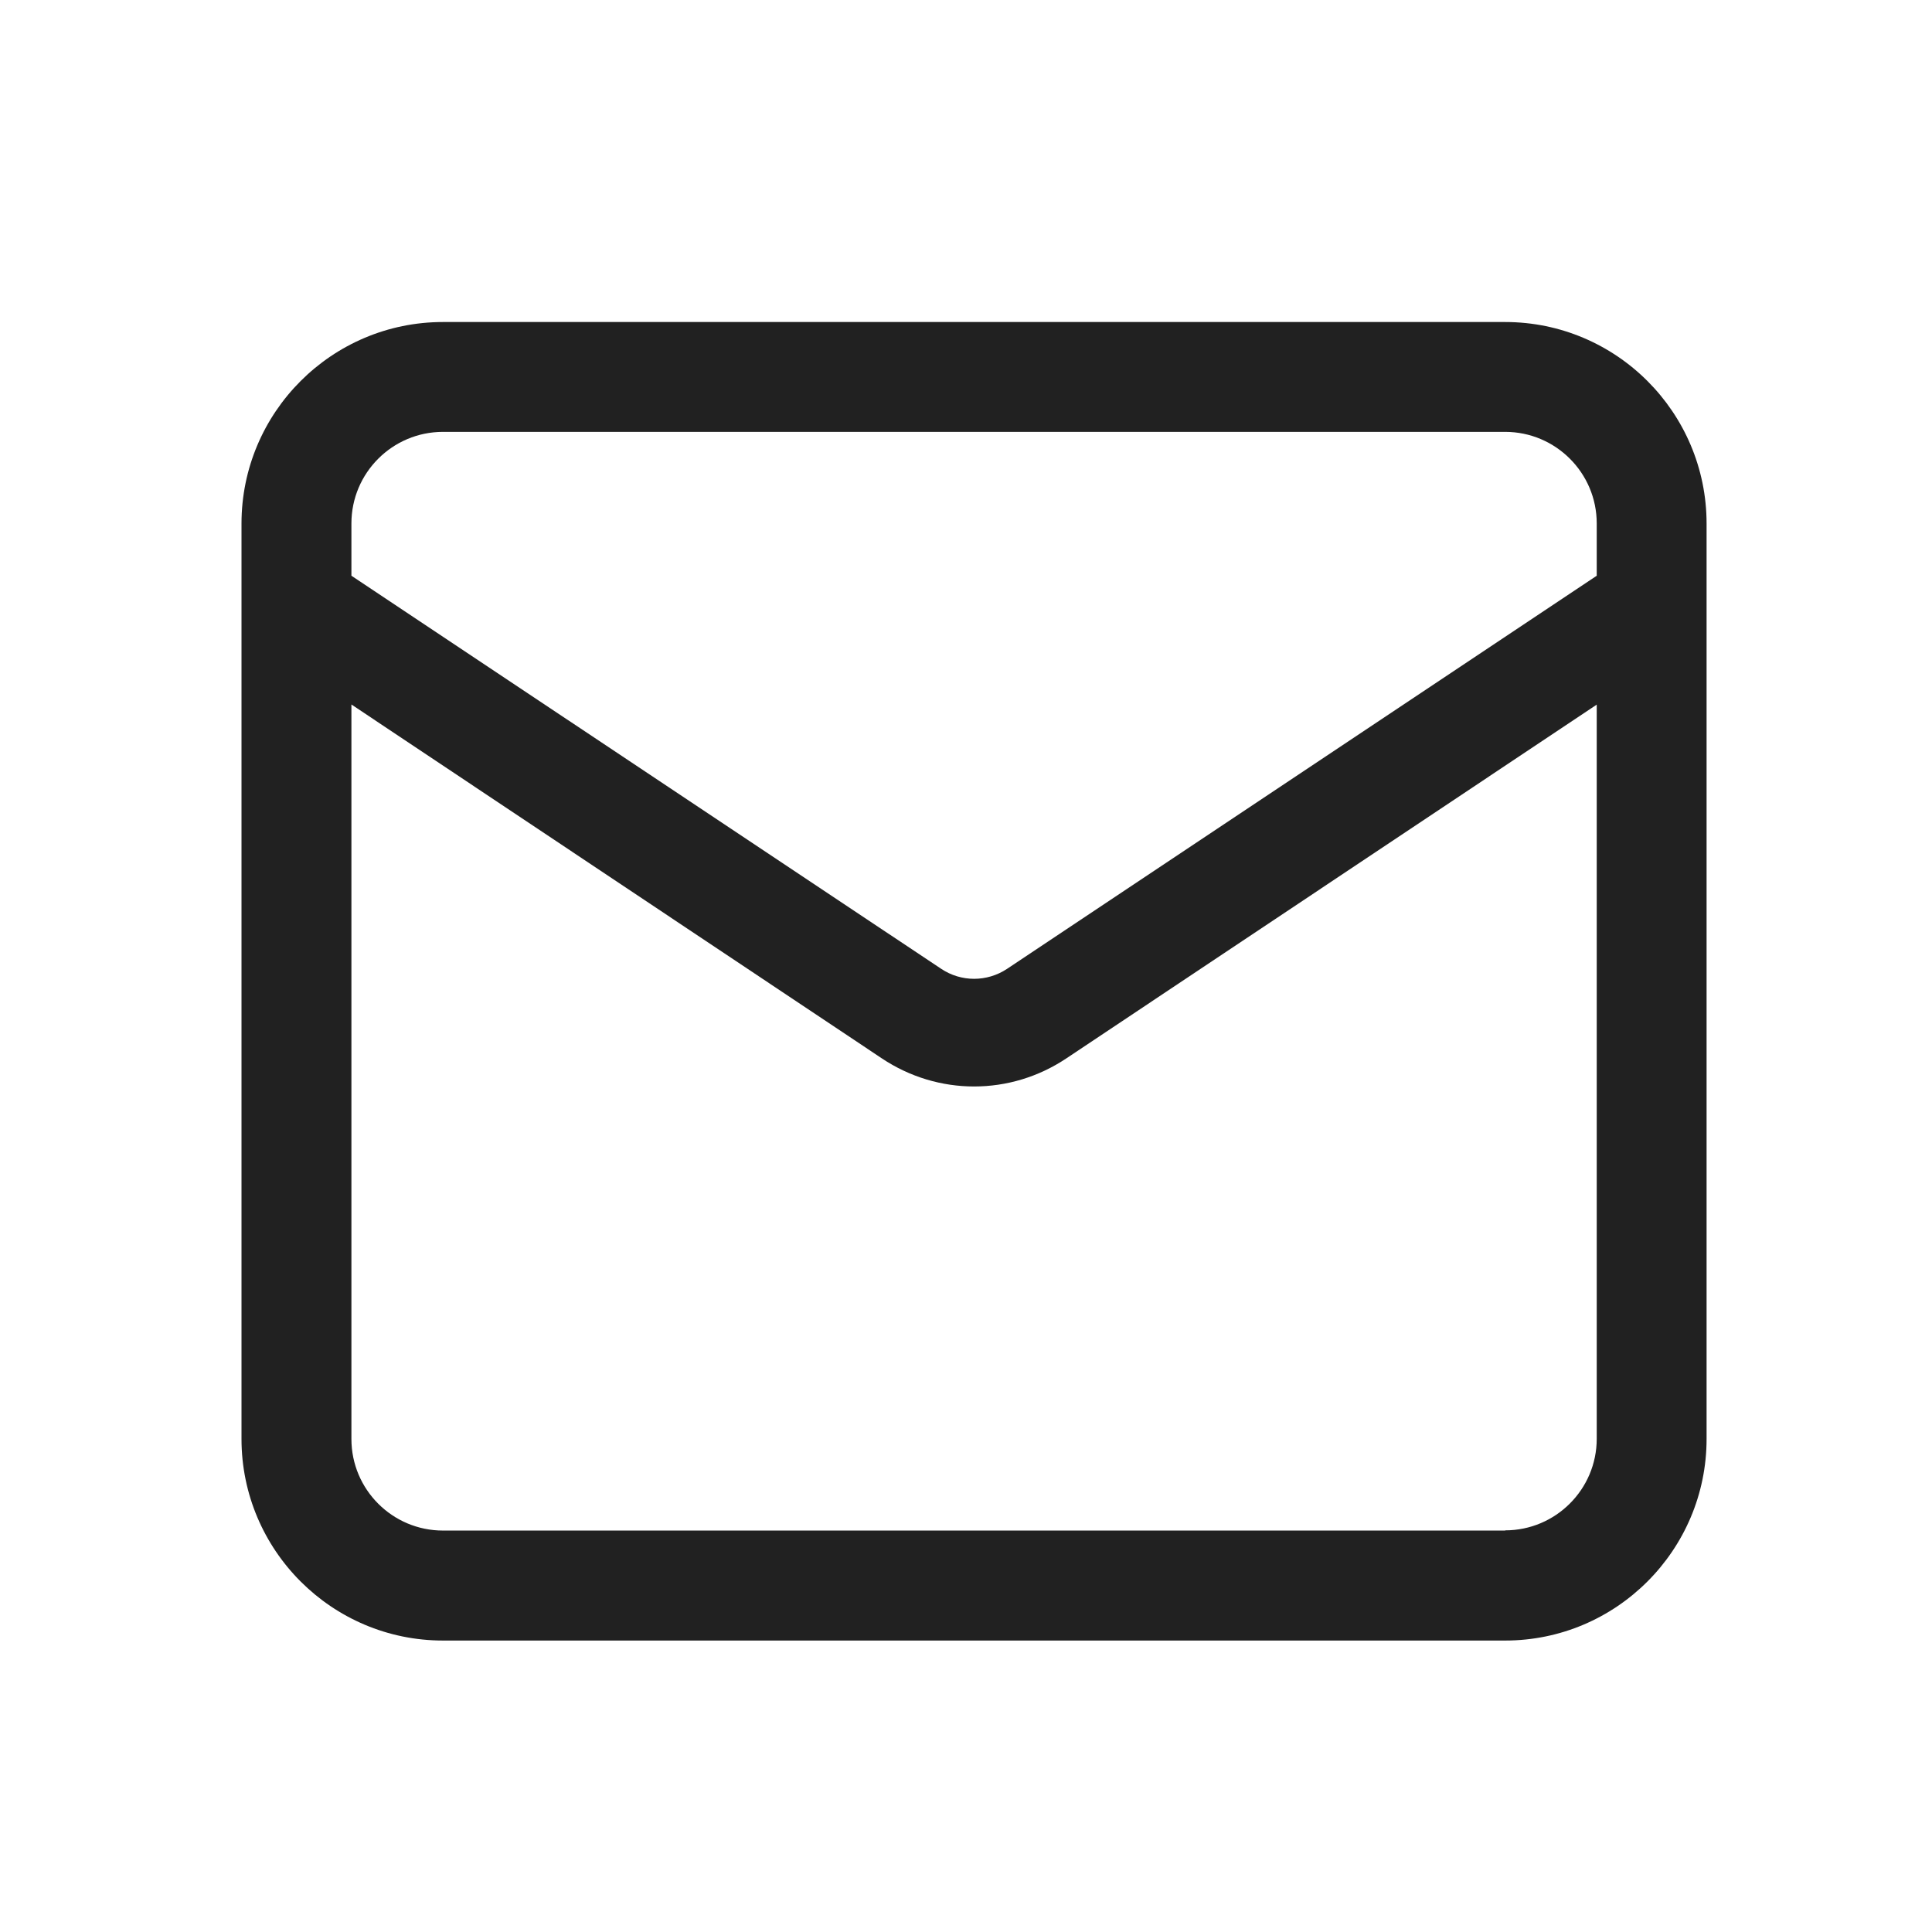 <svg width="28" height="28" viewBox="0 0 28 28" fill="none" xmlns="http://www.w3.org/2000/svg">
<path d="M21.814 4.667H6.42C4.809 4.667 3.5 5.977 3.5 7.588V20.854C3.5 22.465 4.809 23.776 6.42 23.776H21.814C23.424 23.776 24.733 22.465 24.733 20.854V7.588C24.733 5.977 23.424 4.667 21.814 4.667ZM6.42 6.259H21.814C22.546 6.259 23.141 6.854 23.141 7.586V8.344L14.594 14.042C14.305 14.233 13.93 14.235 13.639 14.04L5.093 8.344V7.586C5.093 6.854 5.687 6.259 6.42 6.259ZM21.814 22.182H6.42C5.687 22.182 5.093 21.587 5.093 20.855V10.21L12.779 15.338C13.186 15.61 13.652 15.746 14.117 15.746C14.584 15.746 15.048 15.61 15.454 15.339L23.141 10.212V20.852C23.141 21.584 22.546 22.179 21.814 22.179V22.182Z" fill="black" fill-opacity="0.87"/>
</svg>
